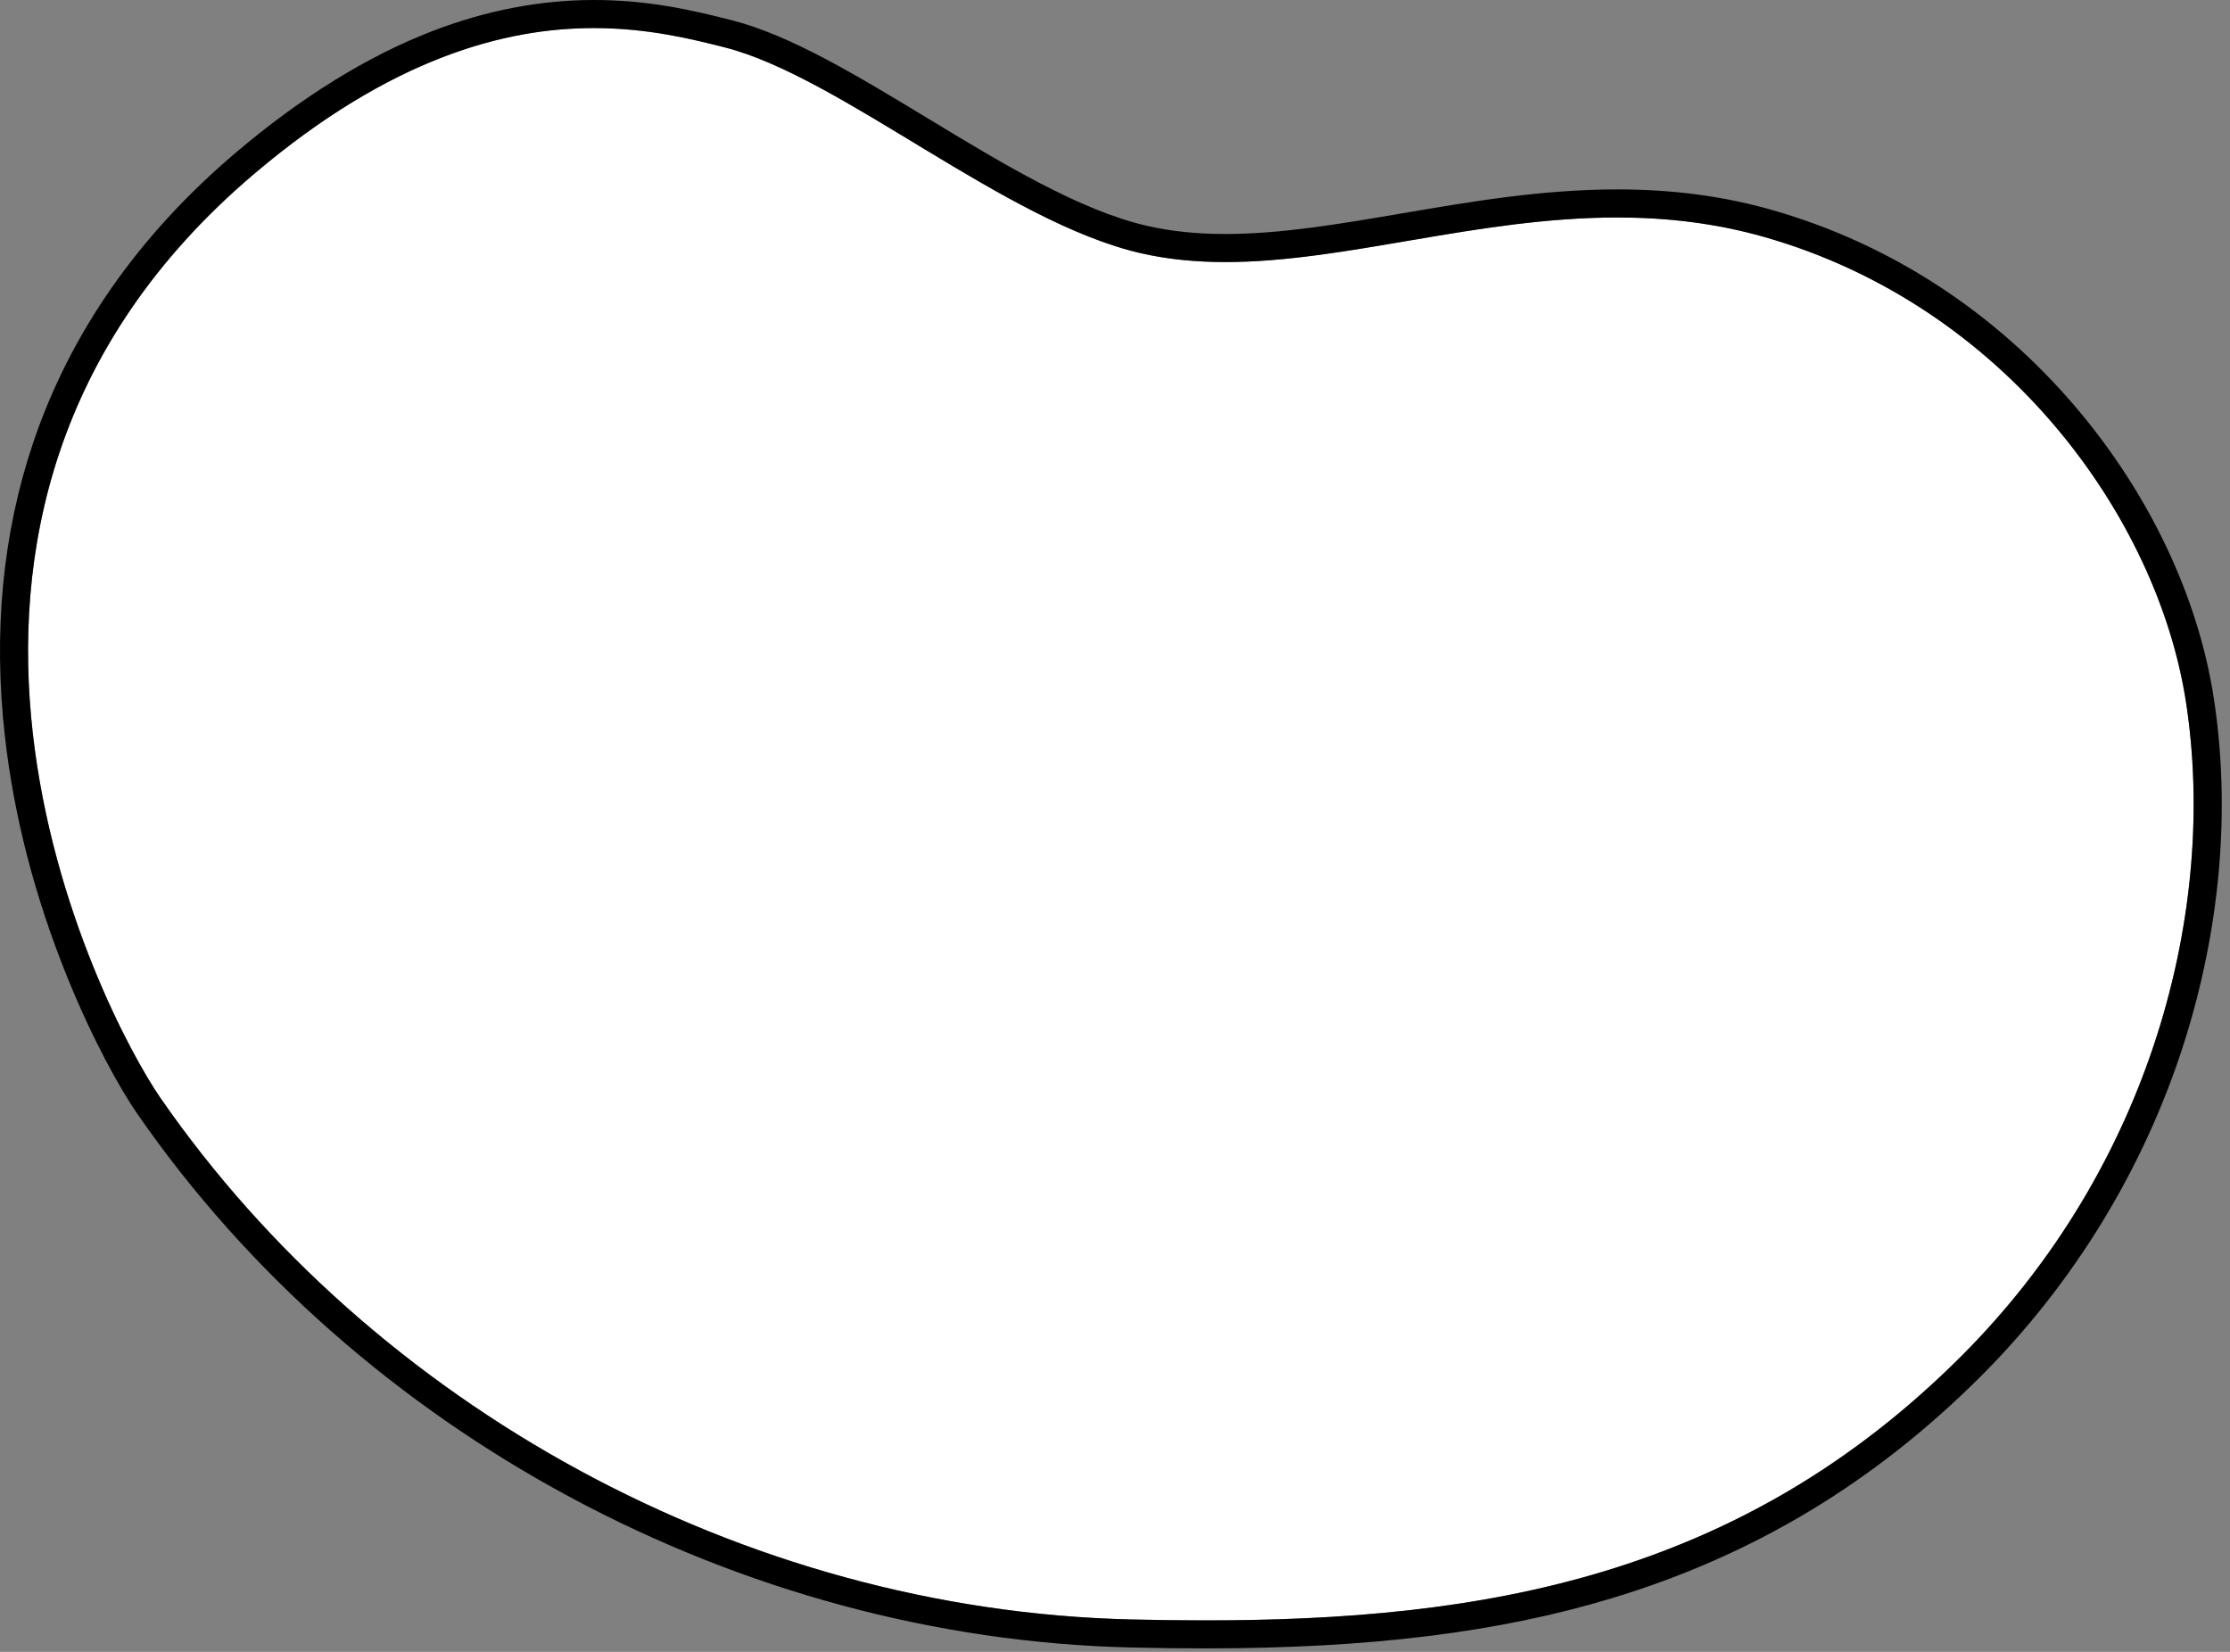 <svg width="270" height="200" viewBox="0 0 270 200" fill="none" xmlns="http://www.w3.org/2000/svg">
<rect x="0" y="0" width="270" height="200" fill="#808080" stroke="none"/>
<path fill-rule="evenodd" clip-rule="evenodd" d="M30.763 21.06C-18.427 62.786 12.286 122.612 19.444 132.953C45.099 170.013 89.736 194.98 137.005 196.075C173.929 196.932 208.248 193.357 237.406 164.259C260.591 141.12 268.497 110.01 264.688 85.084C261.244 62.529 242.718 36.992 213.655 28.701C185.875 20.773 160.266 35.693 138.183 30.668C121.733 26.923 101.84 9.329 87.773 5.742C76.892 2.968 57.463 -1.586 30.763 21.06Z" fill="white"/>
<path d="M71.897 3.398C78.353 3.398 83.669 4.697 87.765 5.742C101.832 9.329 121.725 26.923 138.175 30.668C141.494 31.423 144.888 31.729 148.361 31.729C162.965 31.729 178.893 26.33 195.808 26.334C201.641 26.334 207.595 26.976 213.65 28.705C242.714 37 261.24 62.537 264.684 85.088C268.489 110.013 260.583 141.123 237.402 164.263C210.604 191.005 179.456 196.189 145.926 196.189C142.97 196.189 139.991 196.147 137.001 196.079C89.732 194.984 45.095 170.017 19.44 132.957C12.282 122.62 -18.431 62.79 30.759 21.063C47.401 6.947 61.216 3.398 71.897 3.398ZM71.897 0C65.395 0 58.815 1.269 52.34 3.768C44.494 6.796 36.494 11.742 28.562 18.47C16.76 28.478 8.499 40.303 4.014 53.608C0.317 64.564 -0.834 76.525 0.593 89.158C1.68 98.789 4.214 108.579 8.121 118.248C11.217 125.904 14.555 131.862 16.646 134.886C43.464 173.626 89.551 198.371 136.922 199.469C140.131 199.545 143.076 199.579 145.926 199.579C165.819 199.579 181.465 197.646 195.173 193.5C212.303 188.317 226.899 179.539 239.803 166.661C251.077 155.41 259.583 141.478 264.404 126.373C268.84 112.471 270.098 98.015 268.044 84.571C266.171 72.319 260.247 59.807 251.364 49.345C241.529 37.762 228.809 29.494 214.583 25.432C208.686 23.748 202.547 22.932 195.808 22.932C186.754 22.932 178.123 24.405 169.776 25.828C162.232 27.115 155.108 28.331 148.361 28.331C144.899 28.331 141.815 28.01 138.93 27.357C130.764 25.5 121.386 19.817 112.317 14.32C103.784 9.152 95.724 4.266 88.607 2.45C83.752 1.208 78.458 0 71.897 0Z" fill="black"/>
</svg>
